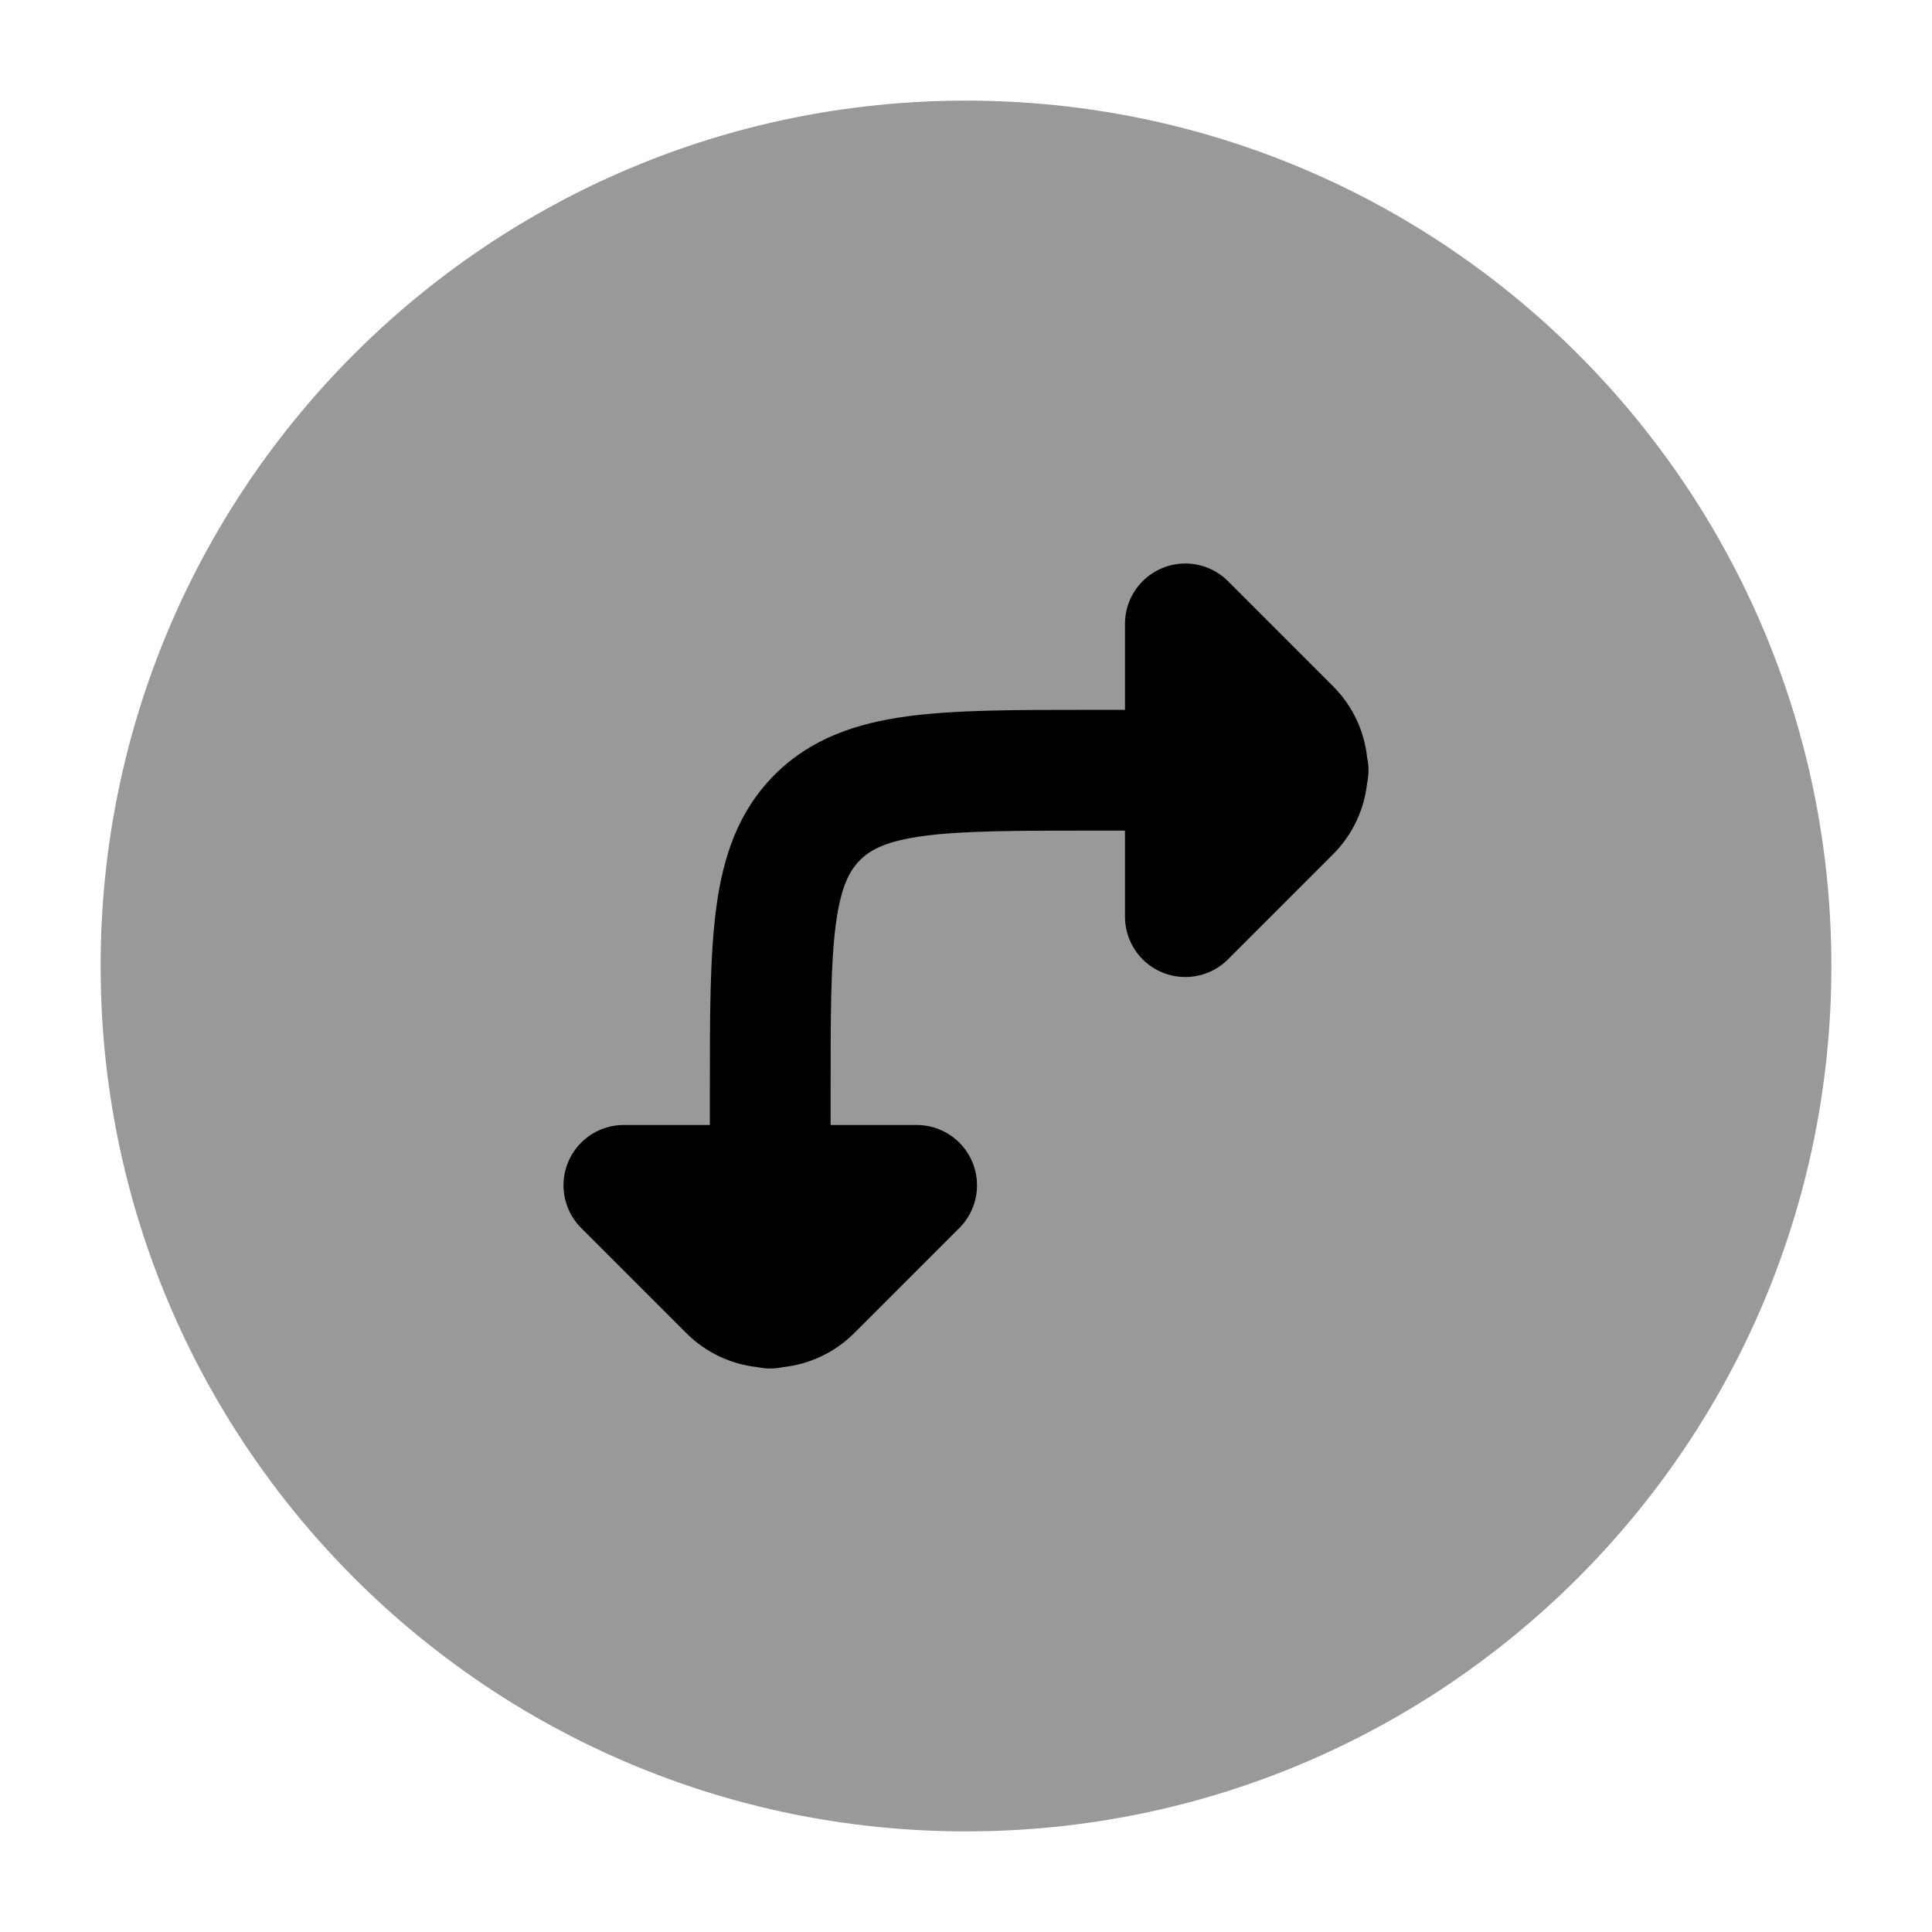 <svg width="24" height="24" viewBox="0 0 24 24" xmlns="http://www.w3.org/2000/svg">
<path opacity="0.4" d="M22.75 12C22.75 6.063 17.937 1.25 12 1.25C6.063 1.25 1.25 6.063 1.25 12C1.25 17.937 6.063 22.75 12 22.75C17.937 22.75 22.75 17.937 22.75 12Z" fill="currentColor"/>
<path d="M14.194 11.917C14.487 12.21 14.962 12.21 15.255 11.917L16.559 10.613C16.807 10.365 16.948 10.05 16.983 9.727C16.994 9.676 17 9.623 17 9.568C17 9.514 16.994 9.461 16.983 9.409C16.948 9.086 16.807 8.772 16.559 8.524L15.255 7.22C14.962 6.927 14.487 6.927 14.194 7.22C14.048 7.366 13.975 7.558 13.975 7.75V8.818H13.568L13.516 8.818C12.617 8.818 11.868 8.818 11.273 8.898C10.646 8.983 10.079 9.168 9.623 9.624C9.168 10.079 8.982 10.646 8.898 11.274C8.818 11.869 8.818 12.618 8.818 13.516V13.975H7.75C7.558 13.975 7.366 14.048 7.22 14.194C6.927 14.487 6.927 14.962 7.22 15.255L8.524 16.559C8.772 16.807 9.086 16.948 9.409 16.983C9.461 16.994 9.514 17 9.568 17C9.623 17 9.676 16.994 9.727 16.983C10.05 16.948 10.365 16.807 10.613 16.559L11.917 15.255C12.21 14.962 12.21 14.487 11.917 14.194C11.77 14.048 11.578 13.975 11.386 13.975H10.318V13.568C10.318 12.604 10.319 11.957 10.384 11.474C10.446 11.012 10.554 10.815 10.684 10.684C10.814 10.554 11.012 10.447 11.473 10.385C11.956 10.32 12.604 10.318 13.568 10.318H13.975V11.386C13.975 11.578 14.048 11.77 14.194 11.917Z" fill="currentColor"/>
</svg>
